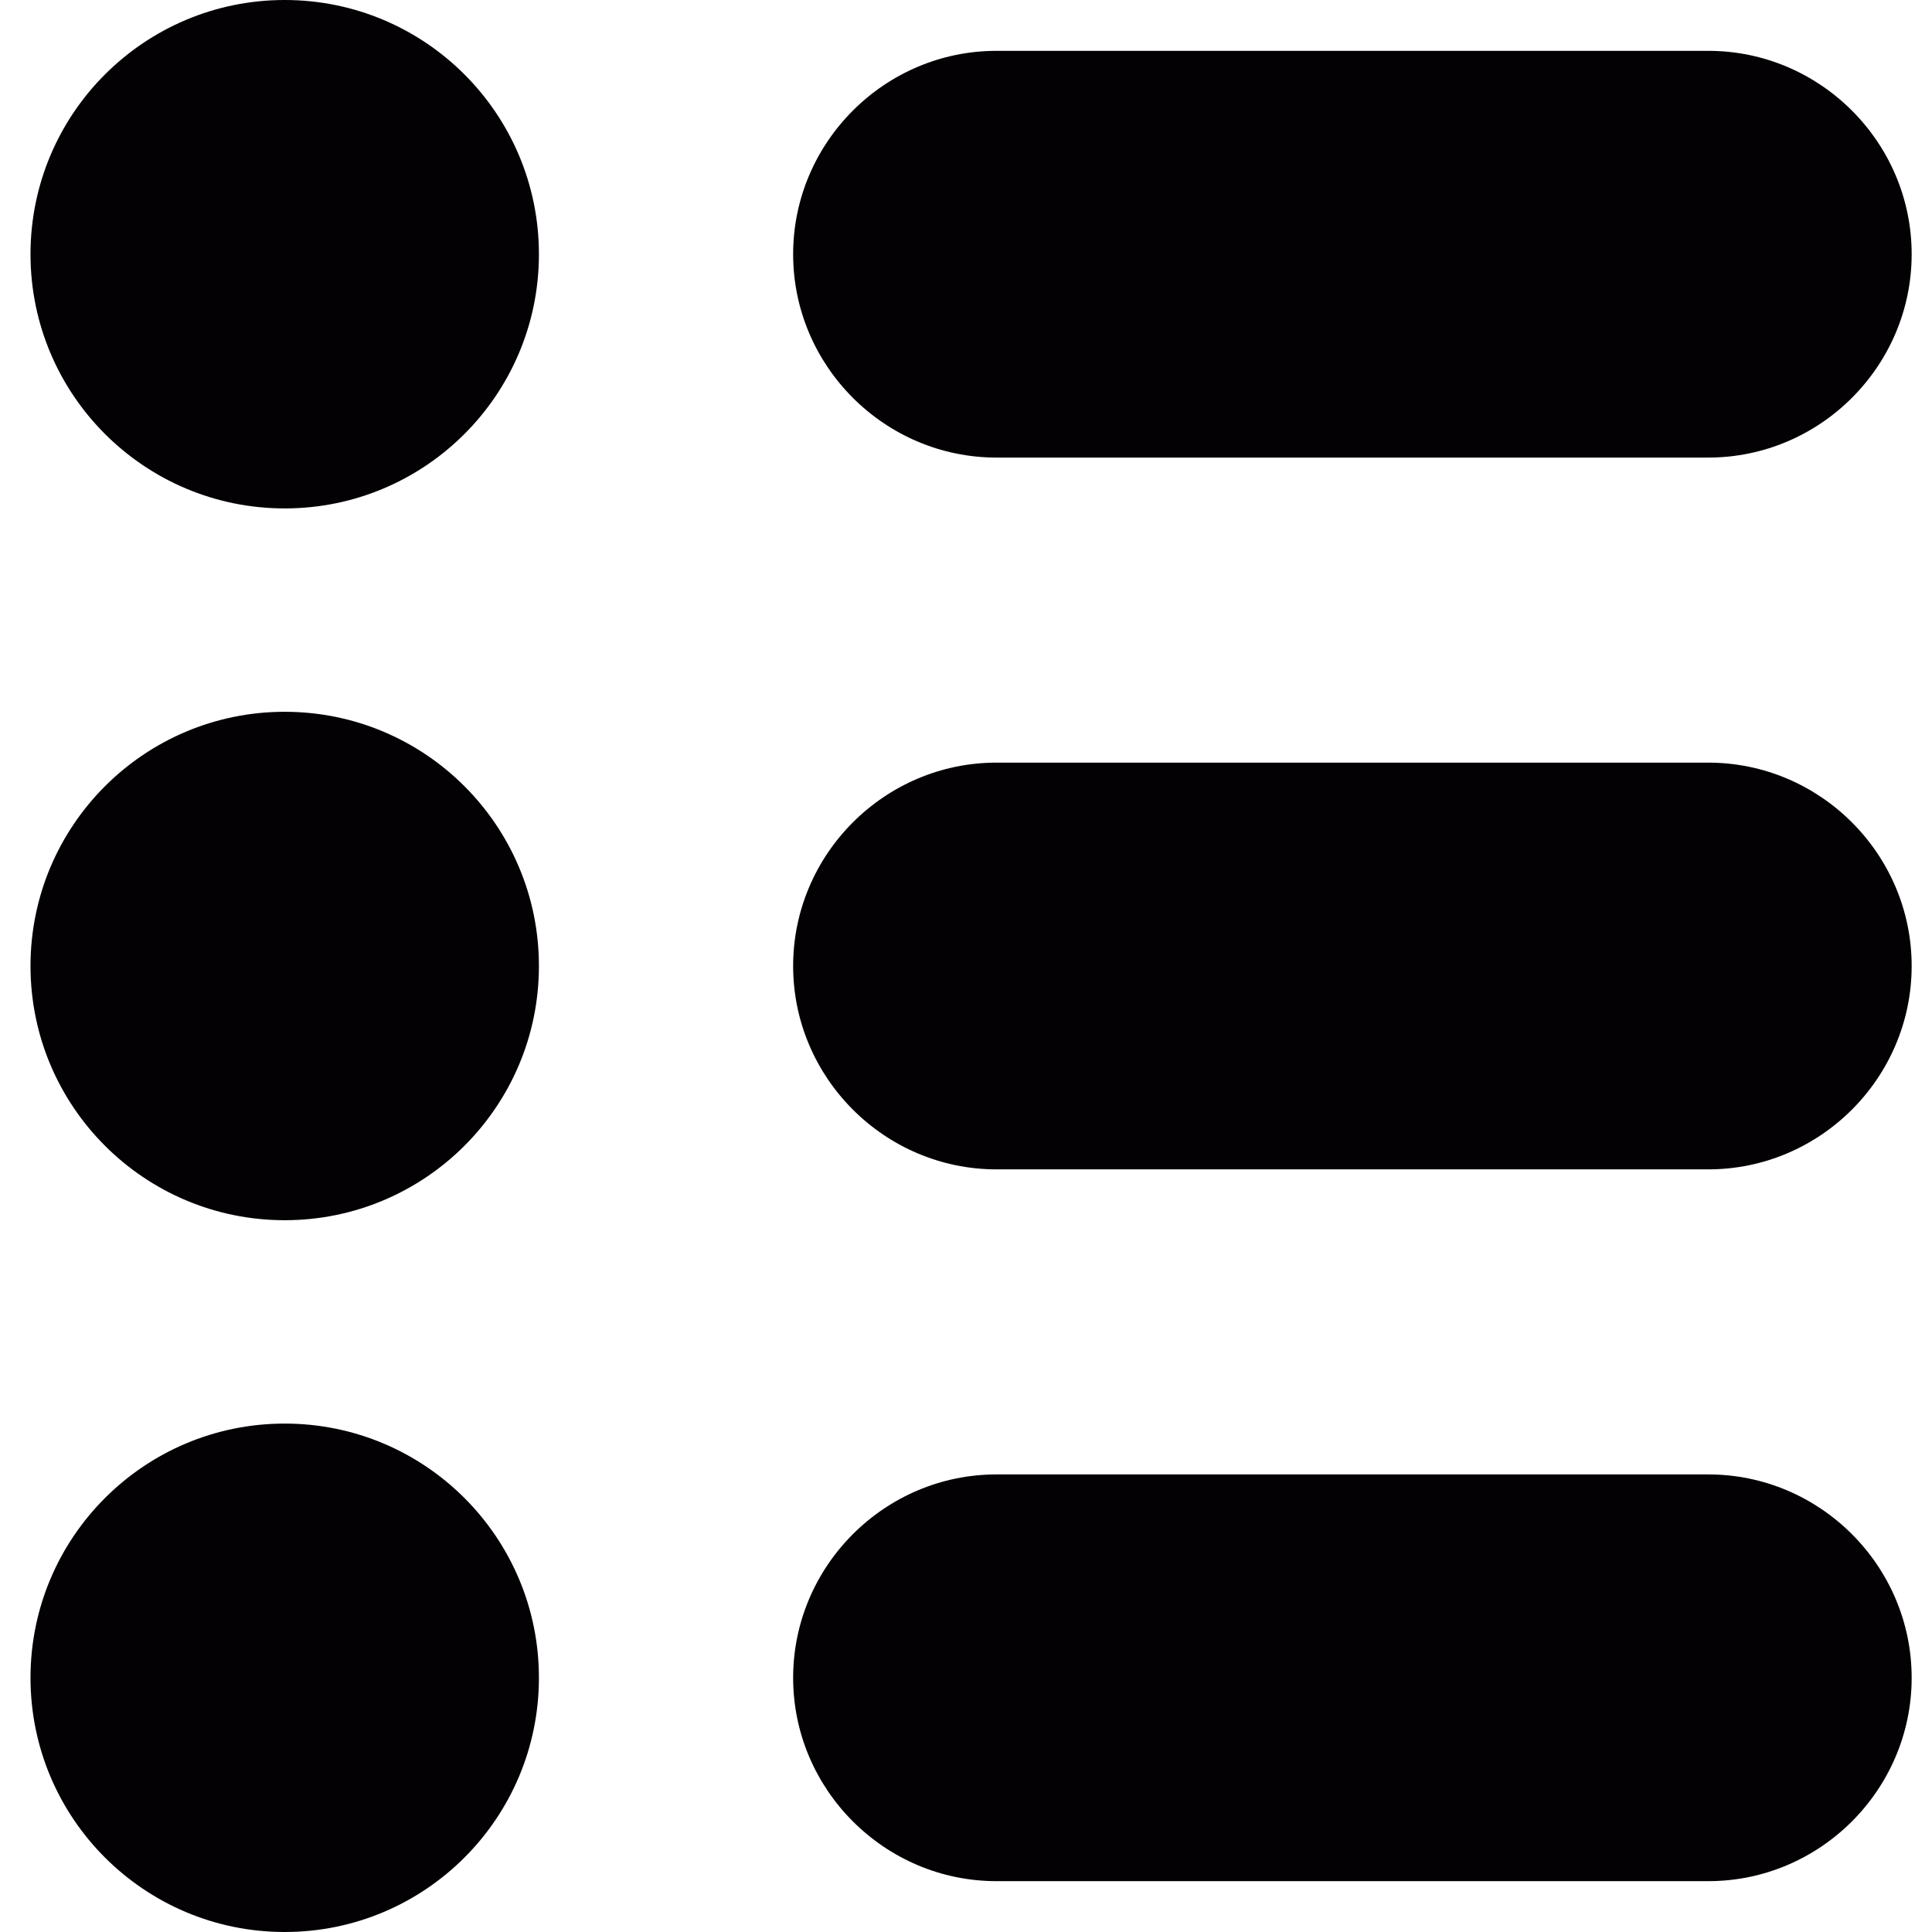<svg xmlns="http://www.w3.org/2000/svg" viewBox="0 0 19 19"><style>.a{fill:#030104;}</style><path d="M16.8 14.5h-7c-1.1 0-2 0.9-2 2s0.9 2 2 2h7c1.1 0 2-0.9 2-2S17.9 14.5 16.8 14.5z" class="a"/><path d="M16.8 7.5h-7c-1.1 0-2 0.9-2 2s0.9 2 2 2h7c1.1 0 2-0.9 2-2S17.9 7.5 16.8 7.5z" class="a"/><path d="M16.8 0.5h-7c-1.1 0-2 0.9-2 2s0.9 2 2 2h7c1.1 0 2-0.9 2-2S17.9 0.5 16.8 0.5z" class="a"/><circle cx="2.8" cy="16.5" r="2.5" class="a"/><circle cx="2.8" cy="9.5" r="2.5" class="a"/><circle cx="2.8" cy="2.5" r="2.5" class="a"/></svg>
